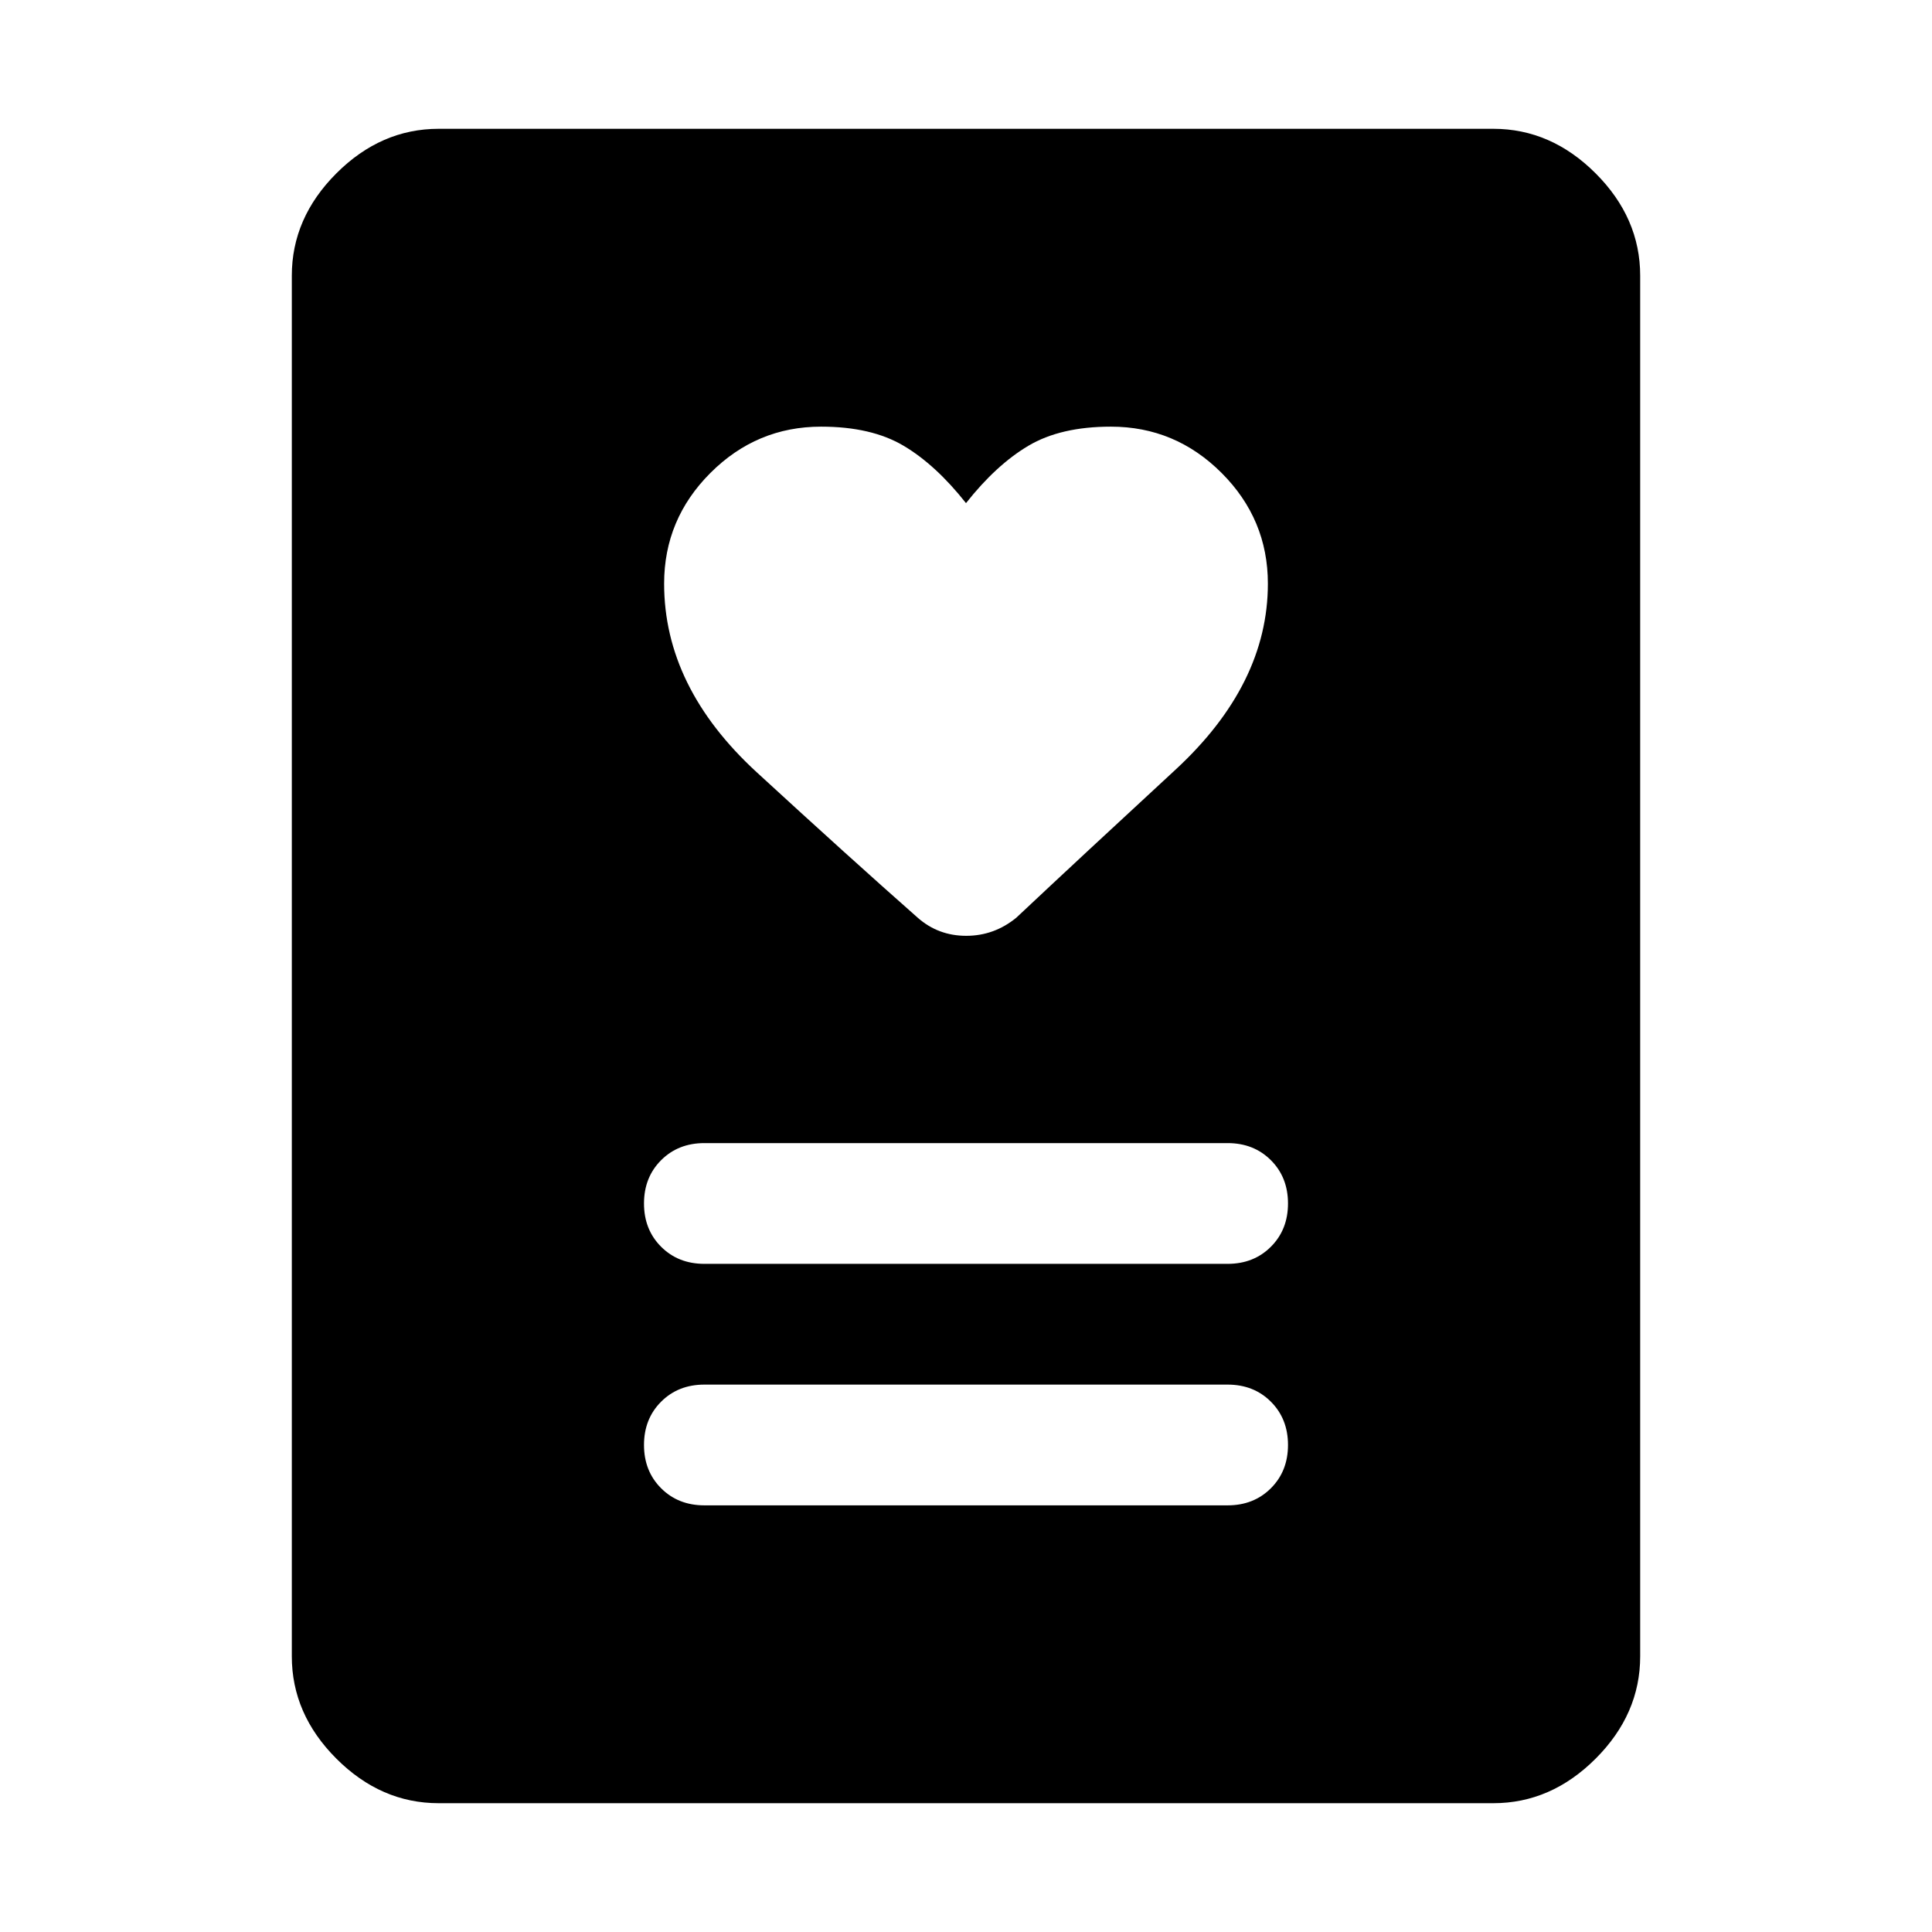 <svg xmlns="http://www.w3.org/2000/svg" height="48" viewBox="0 -960 960 960" width="48"><path d="M350-212h260q13 0 21.5-8.5T640-242q0-13-8.5-21.5T610-272H350q-13 0-21.5 8.5T320-242q0 13 8.5 21.5T350-212Zm0-120h260q13 0 21.5-8.5T640-362q0-13-8.5-21.5T610-392H350q-13 0-21.5 8.5T320-362q0 13 8.5 21.5T350-332Zm130-378q-15-19-31-28.5t-41-9.5q-32 0-55 23t-23 55q0 51.43 46 93.72Q422-534 456-504q10.21 9 24.1 9 13.9 0 24.9-9 33-31 79-73.46 46-42.47 46-92.54 0-32-23-55t-55-23q-25 0-41 9.5T480-710ZM742-64H218q-28.73 0-50.86-22.14Q145-108.28 145-137v-686q0-28.72 22.14-50.86Q189.27-896 218-896h524q28.72 0 50.86 22.14T815-823v686q0 28.72-22.14 50.86T742-64Z"/></svg>